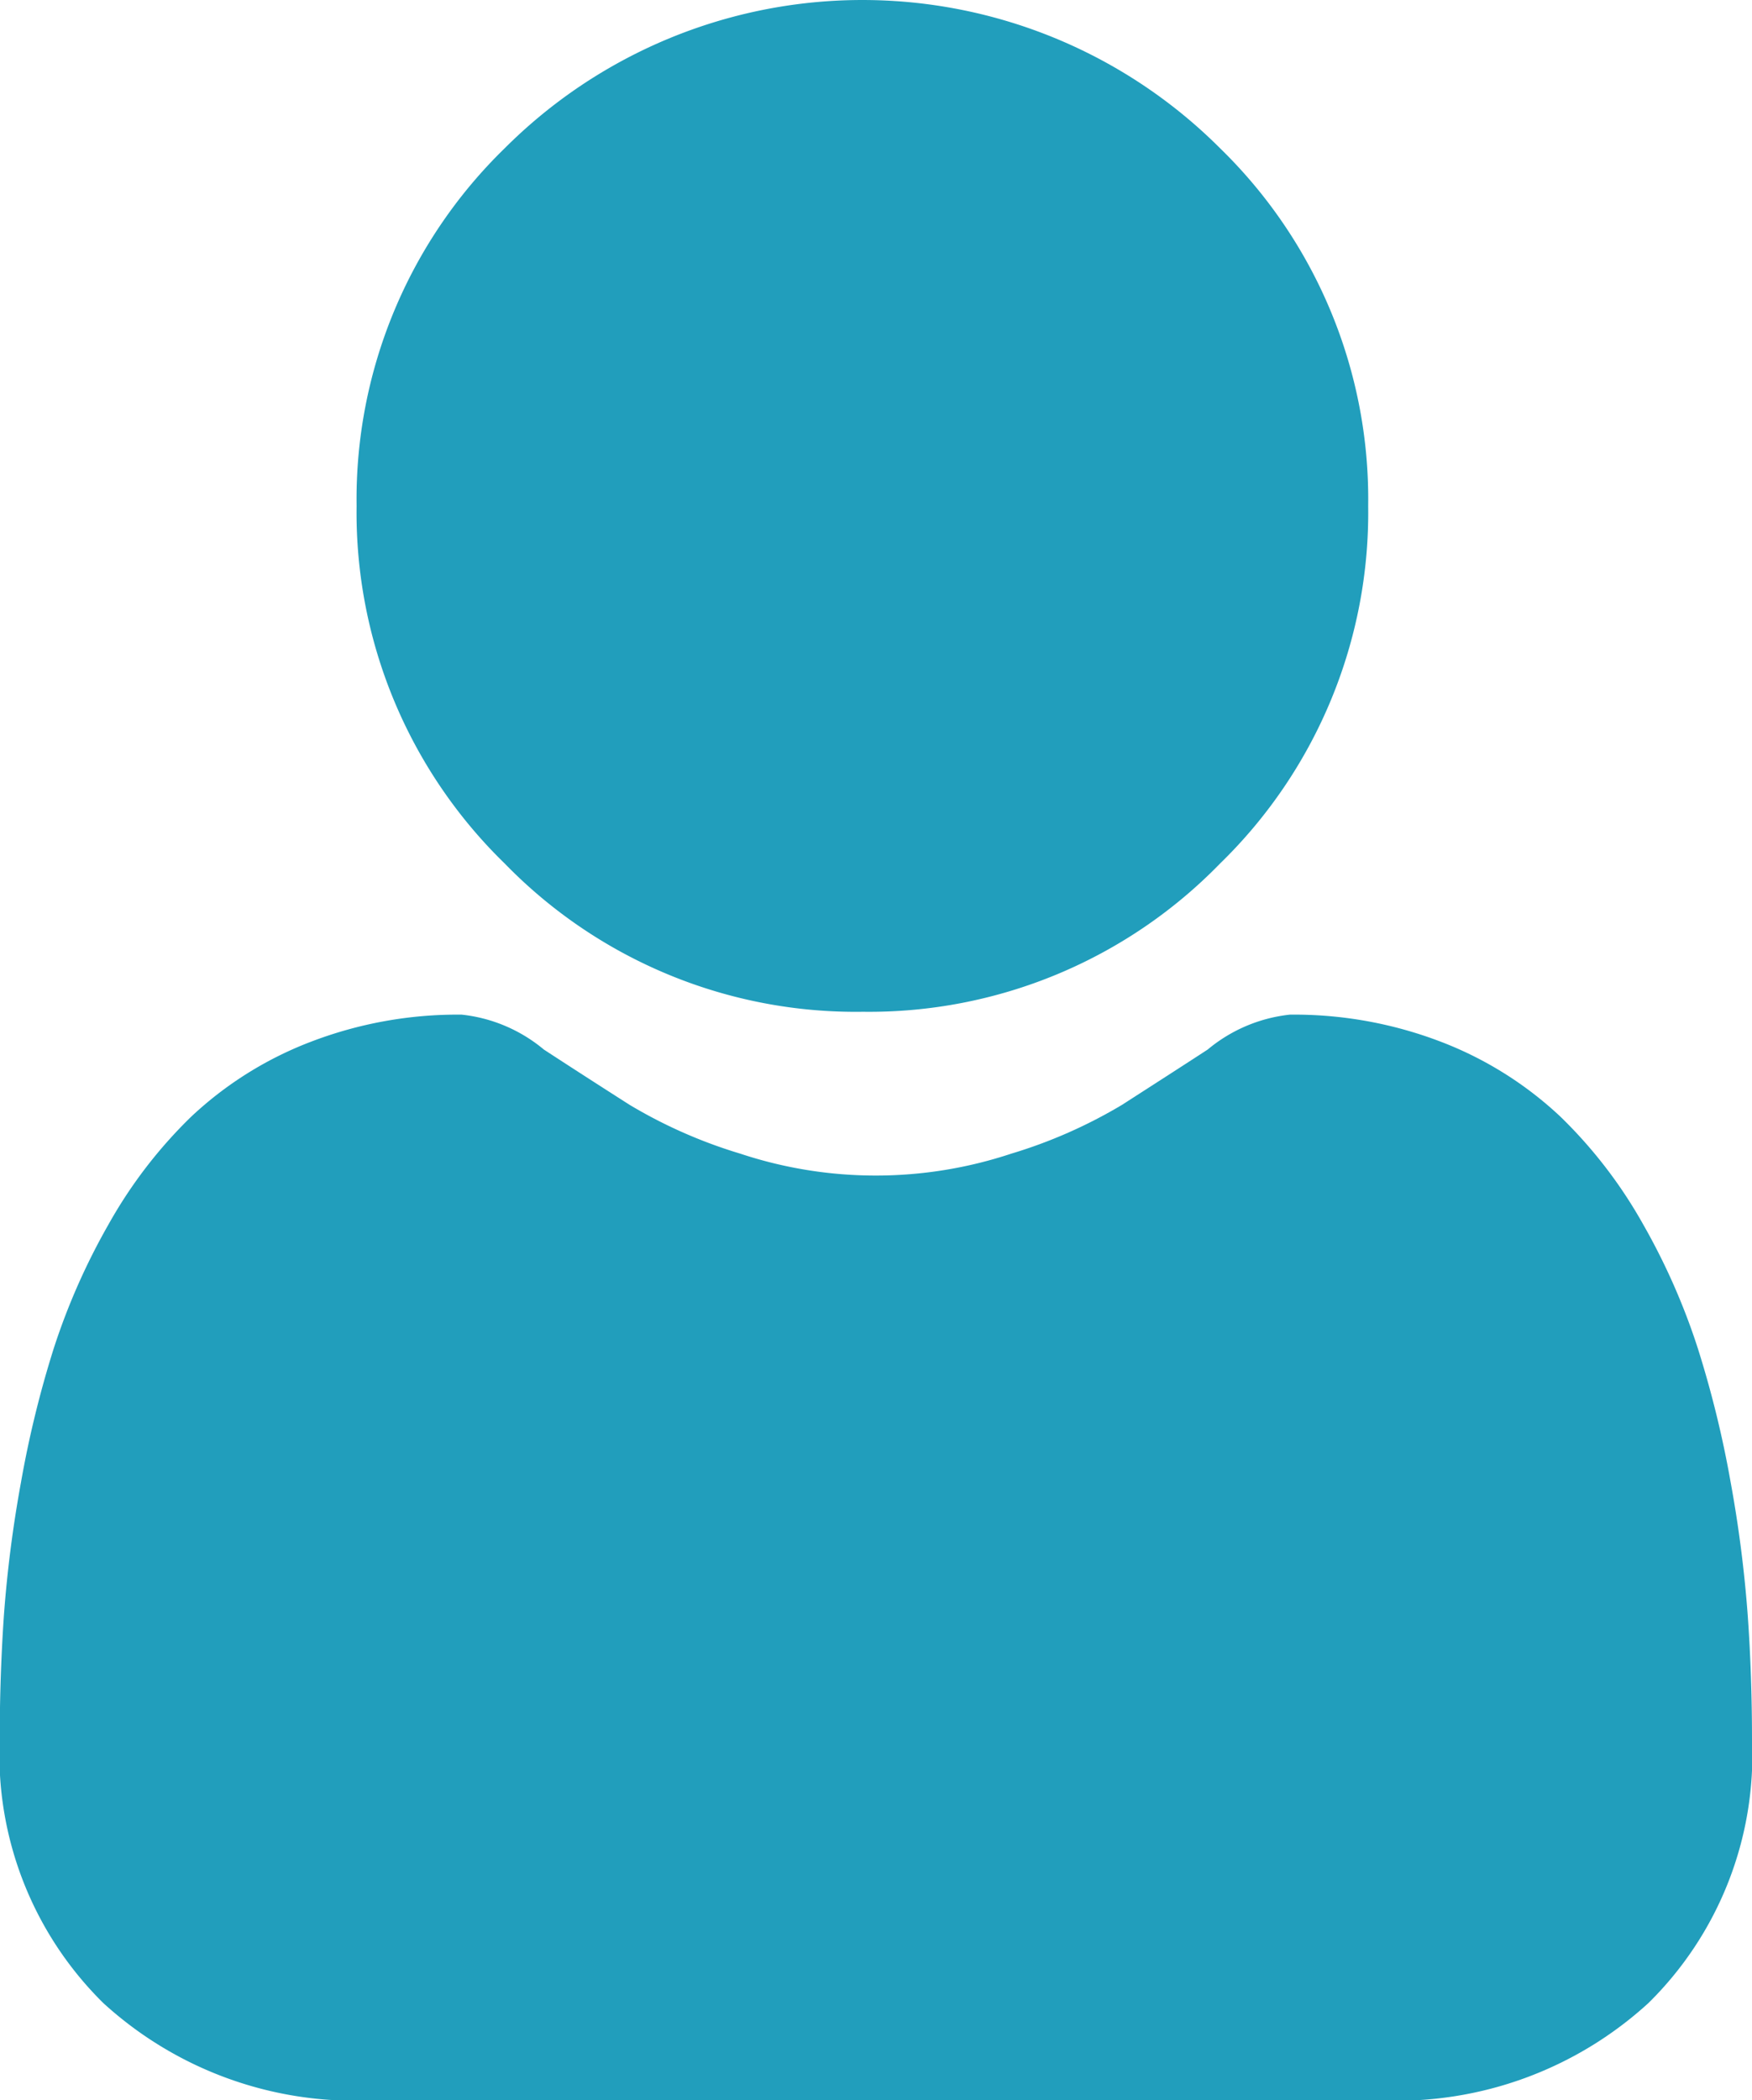 <svg xmlns="http://www.w3.org/2000/svg" width="19.628" height="23.526" viewBox="0 0 19.628 23.526">
  <g id="user" style="isolation: isolate">
    <path id="Path_7354" data-name="Path 7354" d="M92.7,11.333A5.483,5.483,0,0,0,96.7,9.673a5.483,5.483,0,0,0,1.66-4.006A5.483,5.483,0,0,0,96.7,1.66a5.665,5.665,0,0,0-8.013,0,5.483,5.483,0,0,0-1.66,4.006,5.483,5.483,0,0,0,1.66,4.007A5.484,5.484,0,0,0,92.7,11.333Zm0,0" transform="translate(-83.032)" fill="#219ebc"/>
    <path id="Path_7355" data-name="Path 7355" d="M19.58,254.043a14,14,0,0,0-.191-1.487,11.712,11.712,0,0,0-.366-1.495,7.382,7.382,0,0,0-.614-1.394,5.26,5.26,0,0,0-.927-1.207,4.085,4.085,0,0,0-1.331-.836,4.6,4.6,0,0,0-1.7-.307,1.725,1.725,0,0,0-.921.391c-.276.18-.6.388-.959.619a5.5,5.5,0,0,1-1.241.547,4.82,4.82,0,0,1-3.037,0,5.484,5.484,0,0,1-1.24-.547c-.357-.228-.68-.436-.96-.619a1.722,1.722,0,0,0-.921-.391,4.594,4.594,0,0,0-1.7.308,4.082,4.082,0,0,0-1.331.836,5.261,5.261,0,0,0-.926,1.207A7.4,7.4,0,0,0,.6,251.062a11.74,11.74,0,0,0-.365,1.494,13.946,13.946,0,0,0-.191,1.487c-.031.45-.047.917-.047,1.389a3.907,3.907,0,0,0,1.16,2.956,4.177,4.177,0,0,0,2.99,1.091H15.478a4.176,4.176,0,0,0,2.99-1.091,3.9,3.9,0,0,0,1.16-2.956C19.628,254.958,19.612,254.491,19.58,254.043Zm0,0" transform="translate(0 -235.952)" fill="#219ebc"/>
  </g>
</svg>
